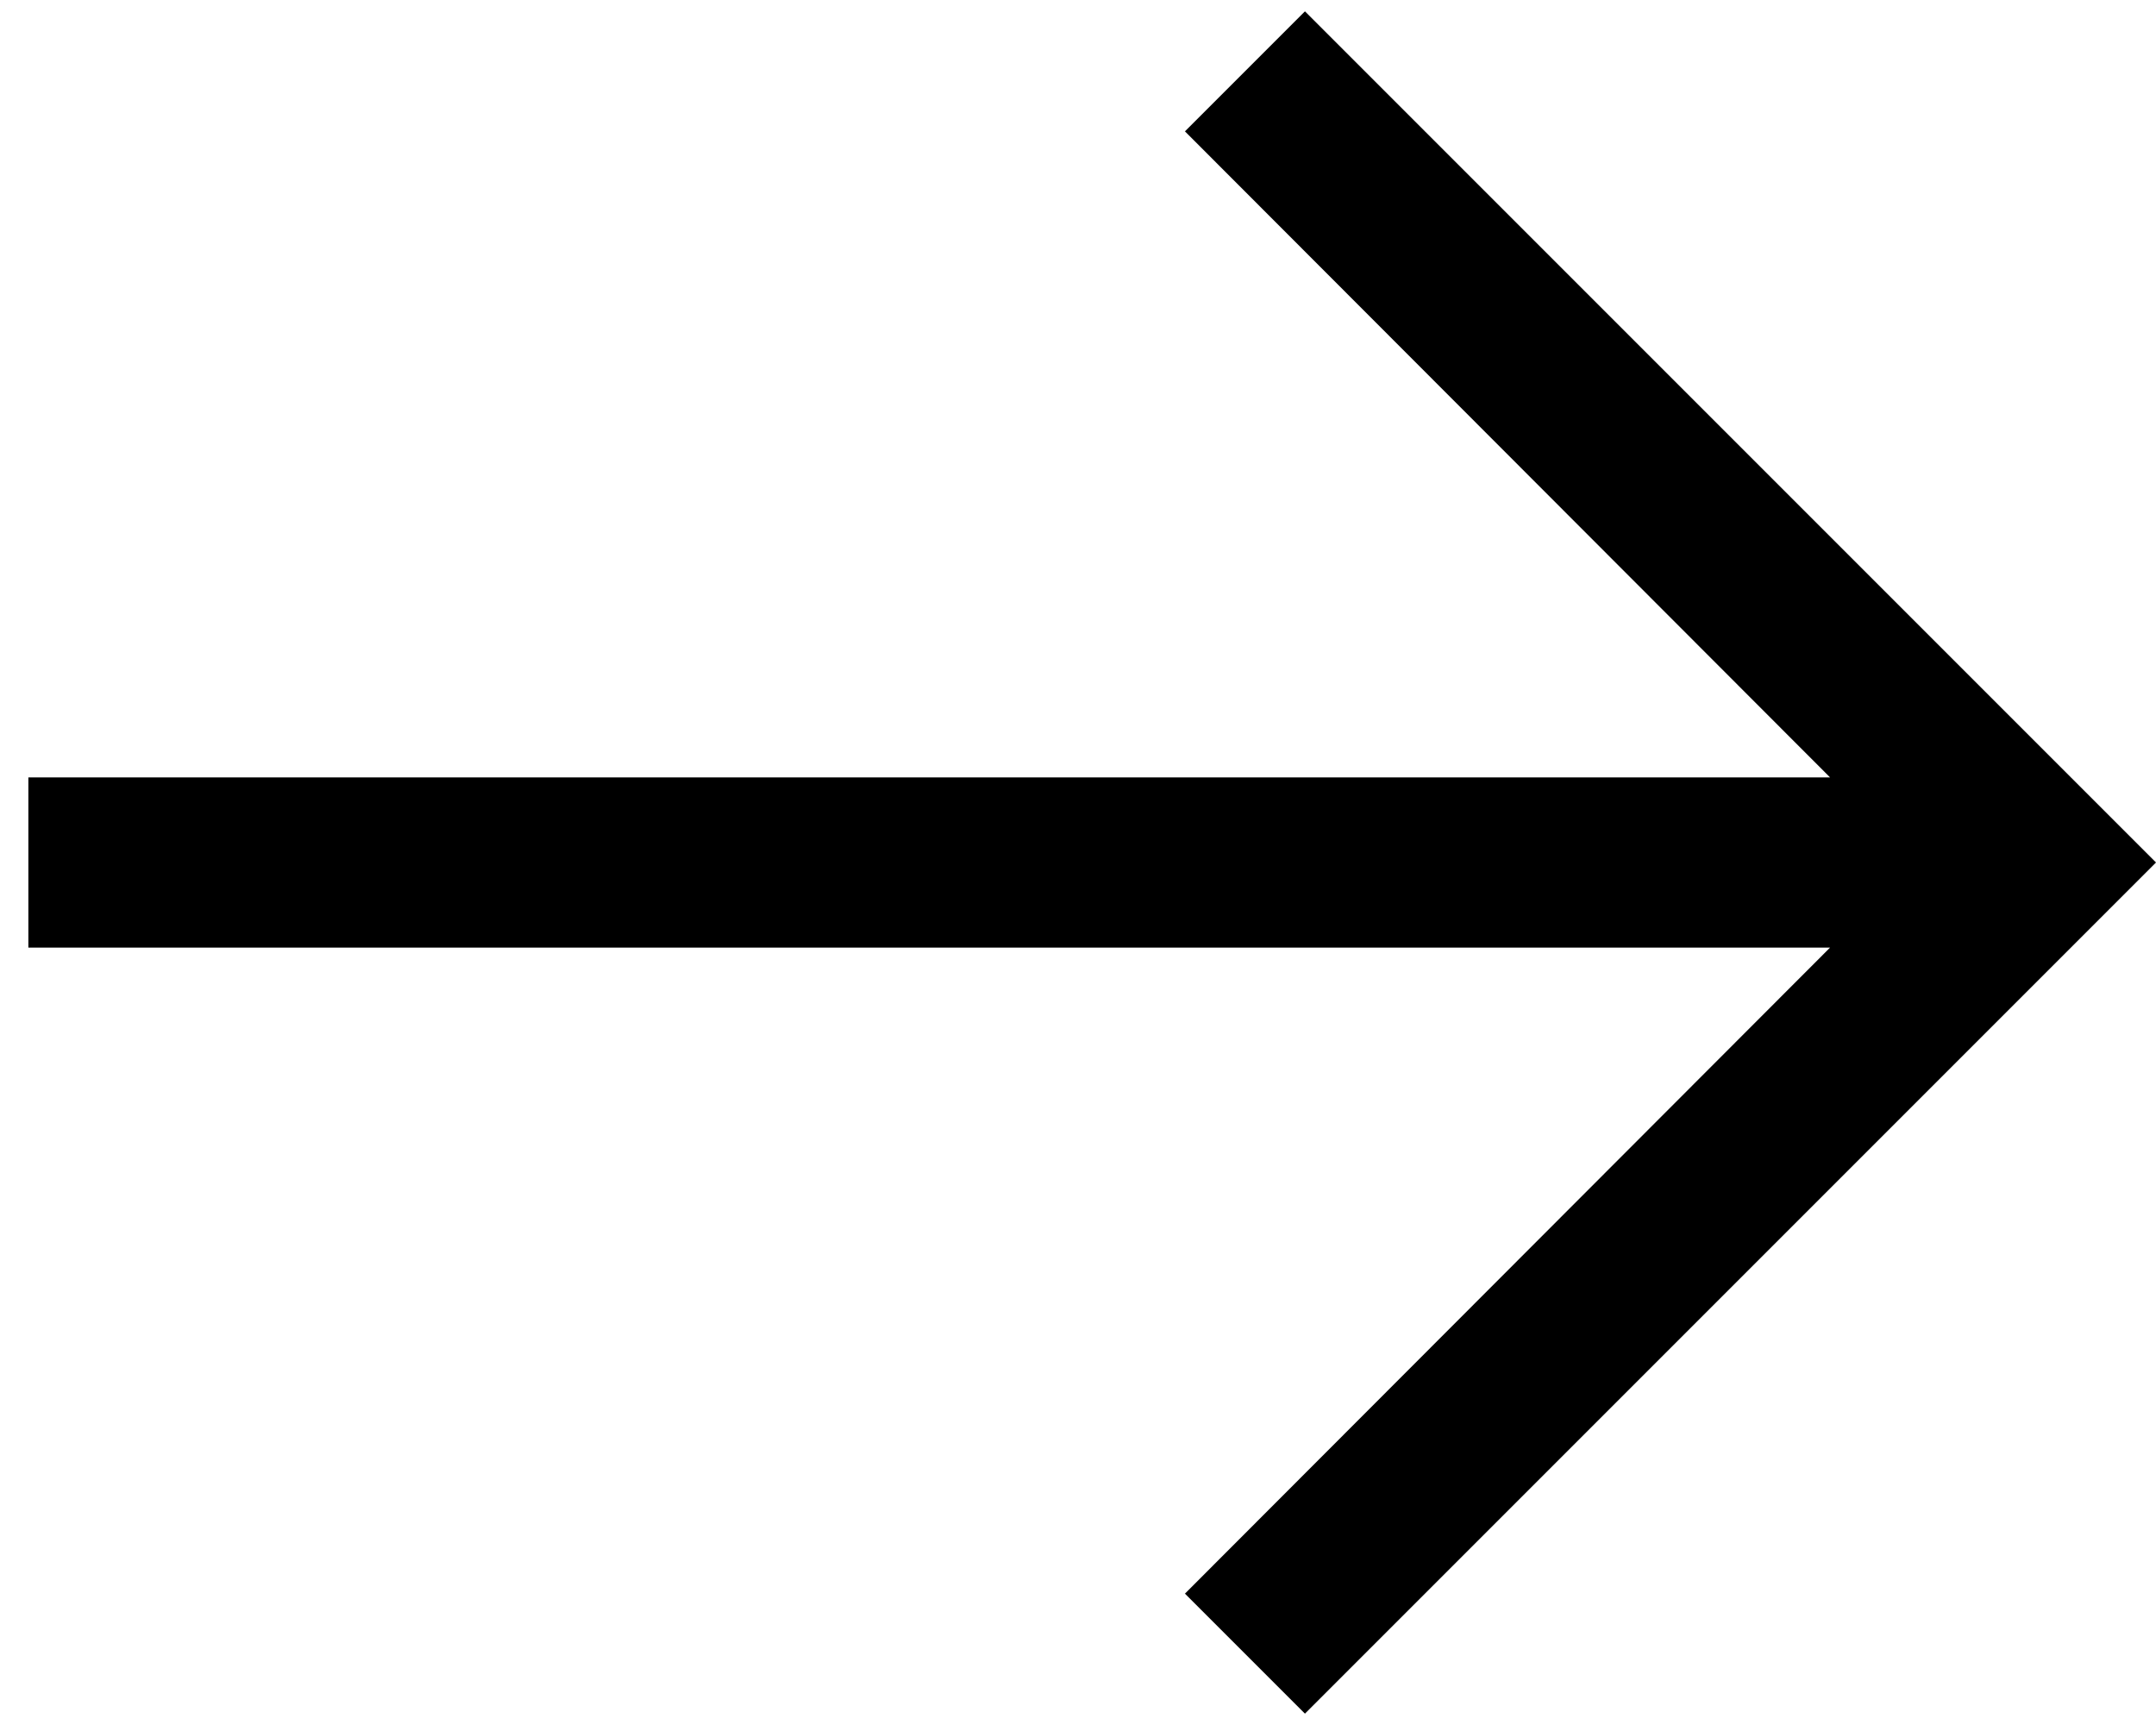 <?xml version="1.0" encoding="UTF-8"?>
<svg width="30px" height="24px" viewBox="0 0 38 30" version="1.1" xmlns="http://www.w3.org/2000/svg" xmlns:xlink="http://www.w3.org/1999/xlink">
    <!-- Generator: Sketch 57.1 (83088) - https://sketch.com -->
    <title>icon/navigation/arrow/right/16black</title>
    <desc>Created with Sketch.</desc>
    <defs>
        <polygon id="path-1" points="27 9 24.885 11.115 36.255 22.5 4.5 22.5 4.5 25.5 36.255 25.5 24.885 36.885 27 39 42 24"></polygon>
    </defs>
    <g id="Page-1" stroke="none" stroke-width="1" fill="none" fill-rule="evenodd">
        <g id="Artboard" transform="translate(-108, -113)">
            <g id="icon/navigation/arrow/right/16" transform="translate(104, 104)">
                <mask id="mask-2" fill="white">
                    <use xlink:href="#path-1"></use>
                </mask>
                <use id="icon-color" fill="#000000" fill-rule="evenodd" xlink:href="#path-1"></use>
            </g>
        </g>
    </g>
</svg>